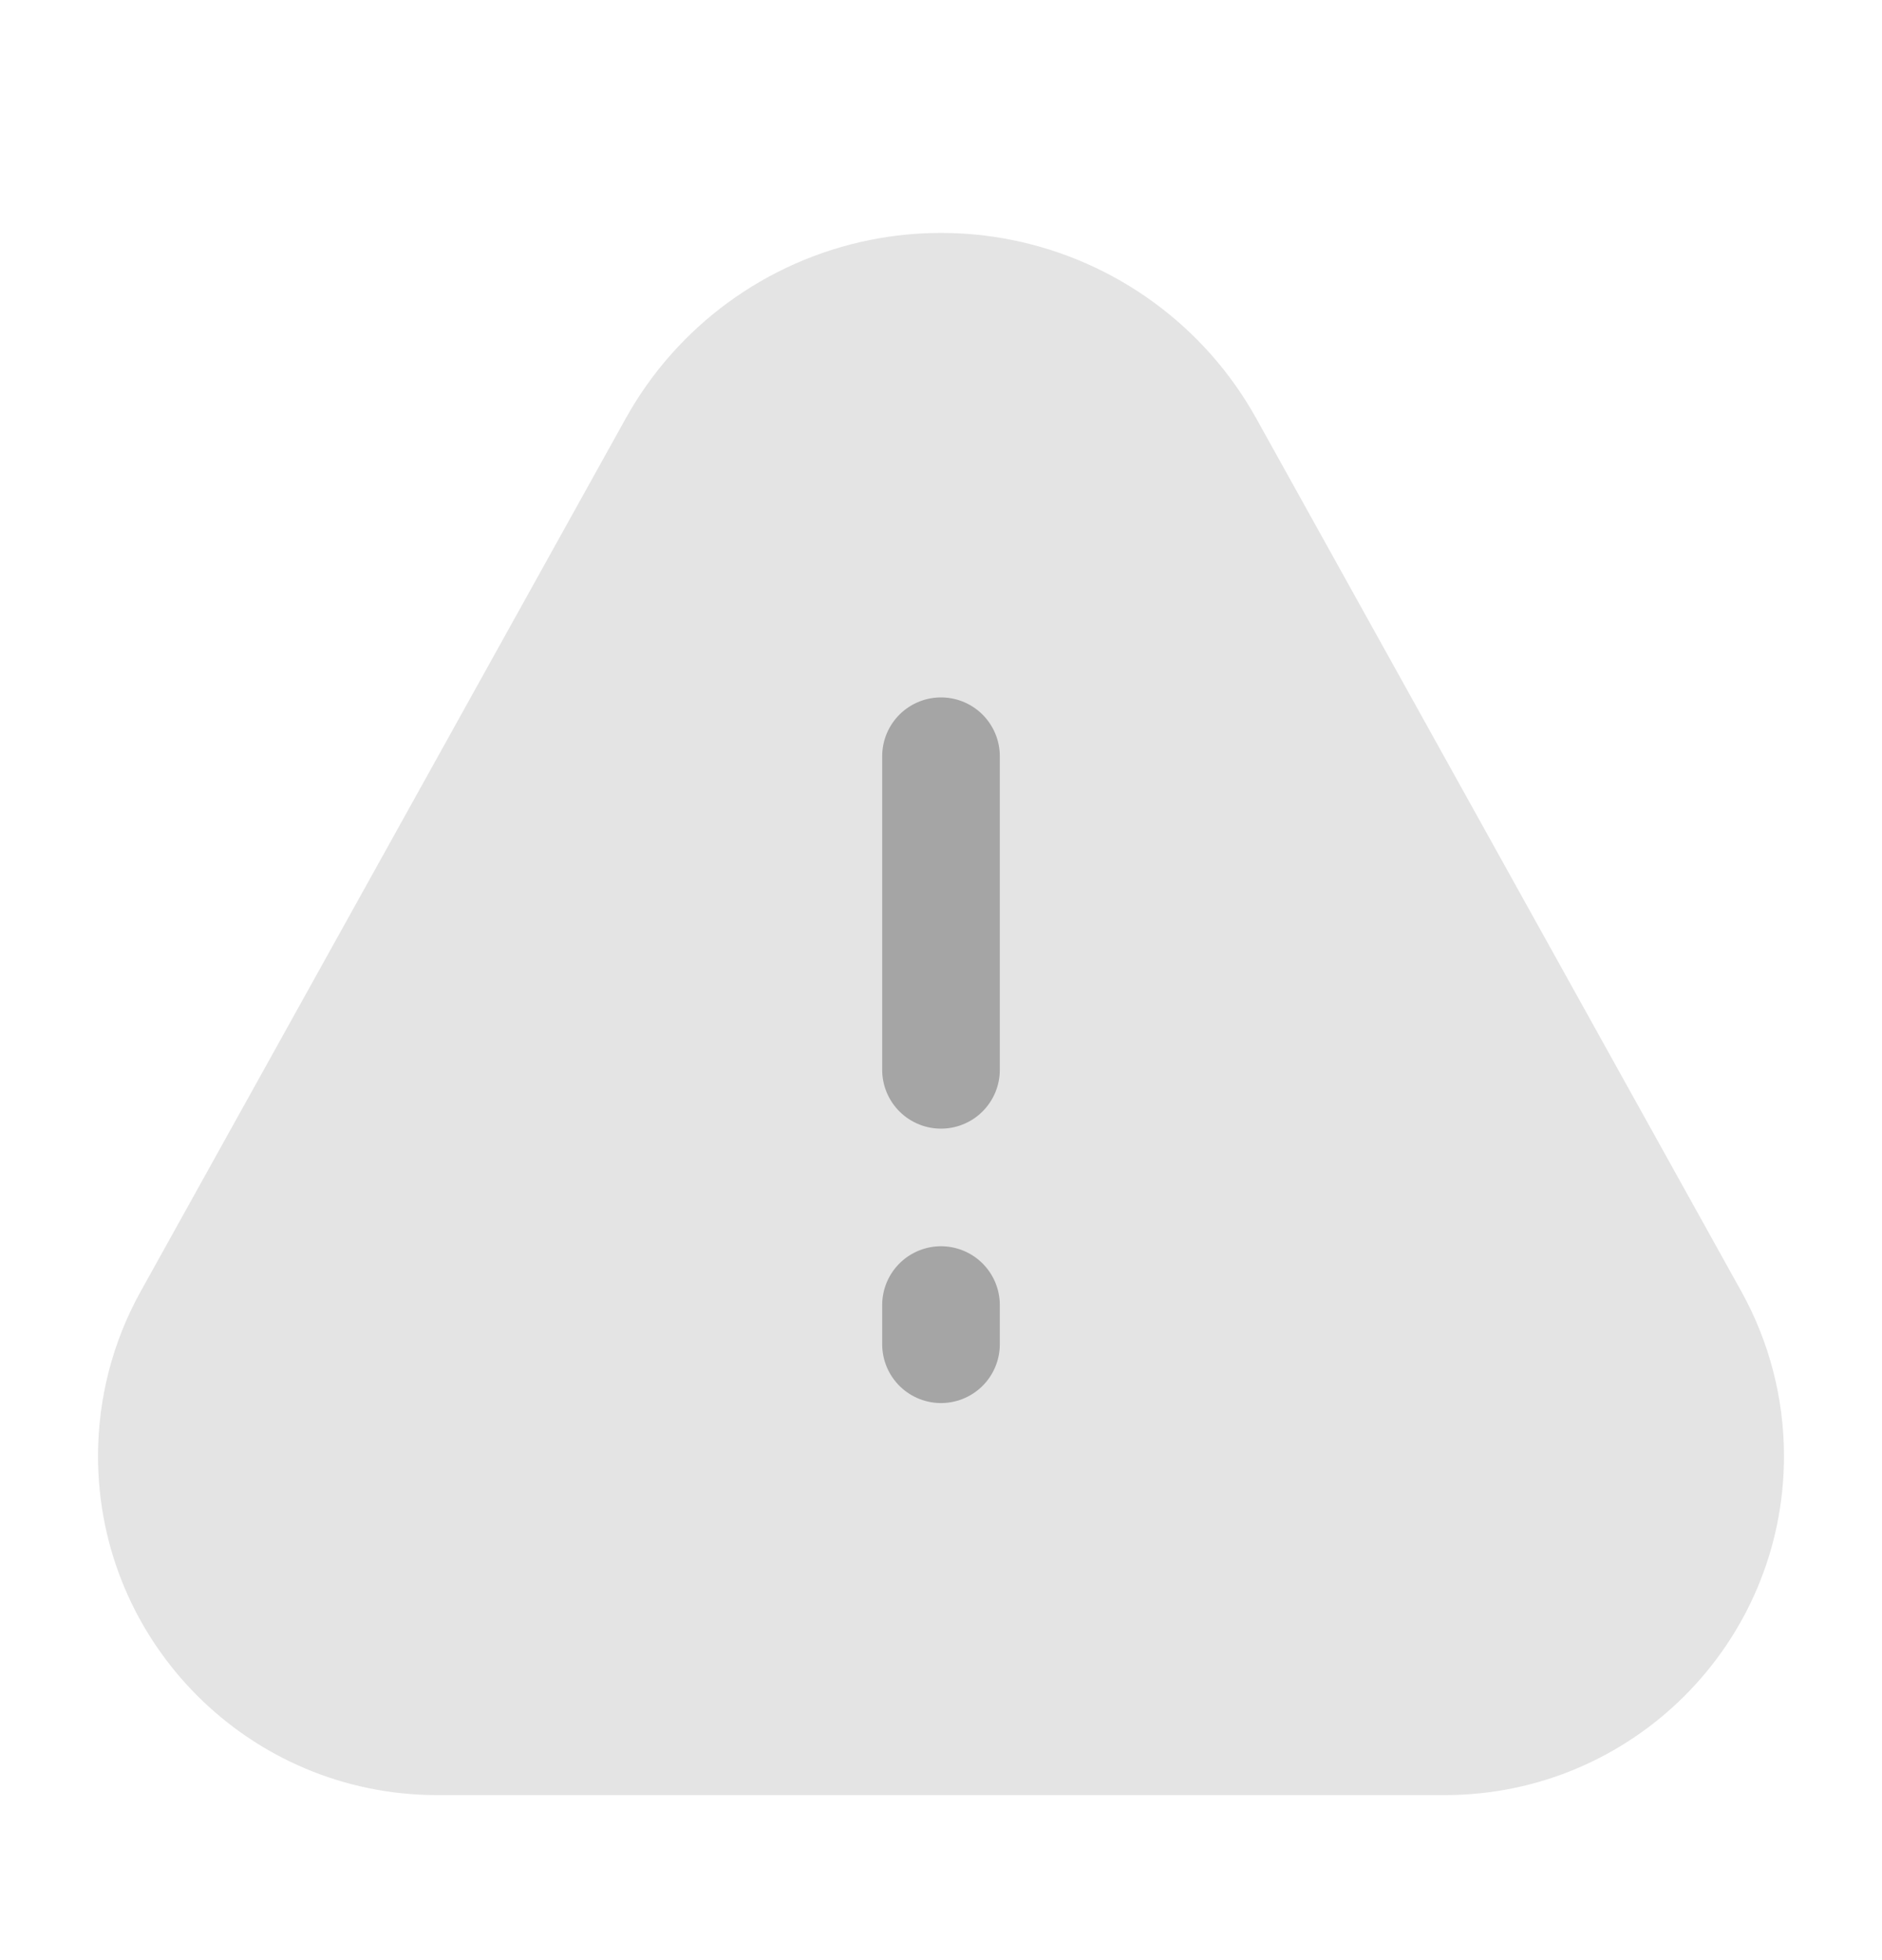 <svg width="24" height="25" viewBox="0 0 24 25" fill="none" xmlns="http://www.w3.org/2000/svg">
<g id="Iconex">
<g id="Danger">
<path id="Subtract" opacity="0.3" fill-rule="evenodd" clip-rule="evenodd" d="M12.902 3.06C12.306 2.941 11.694 2.941 11.098 3.06C9.775 3.325 8.635 4.157 7.98 5.336L1.794 16.471C1.437 17.113 1.25 17.836 1.25 18.571C1.25 20.959 3.186 22.895 5.574 22.895H18.426C20.814 22.895 22.75 20.959 22.75 18.571C22.75 17.836 22.563 17.113 22.206 16.471L16.02 5.336C15.365 4.157 14.225 3.325 12.902 3.06Z" fill="#A5A5A5"/>
<g id="Group 231">
<path id="Line" d="M12 9.645L12 13.645" stroke="#A5A5A5" stroke-width="1.5" stroke-linecap="round" stroke-linejoin="round"/>
<path id="Line_2" d="M12 16.645L12 17.145" stroke="#A5A5A5" stroke-width="1.5" stroke-linecap="round" stroke-linejoin="round"/>
</g>
</g>
</g>
</svg>
